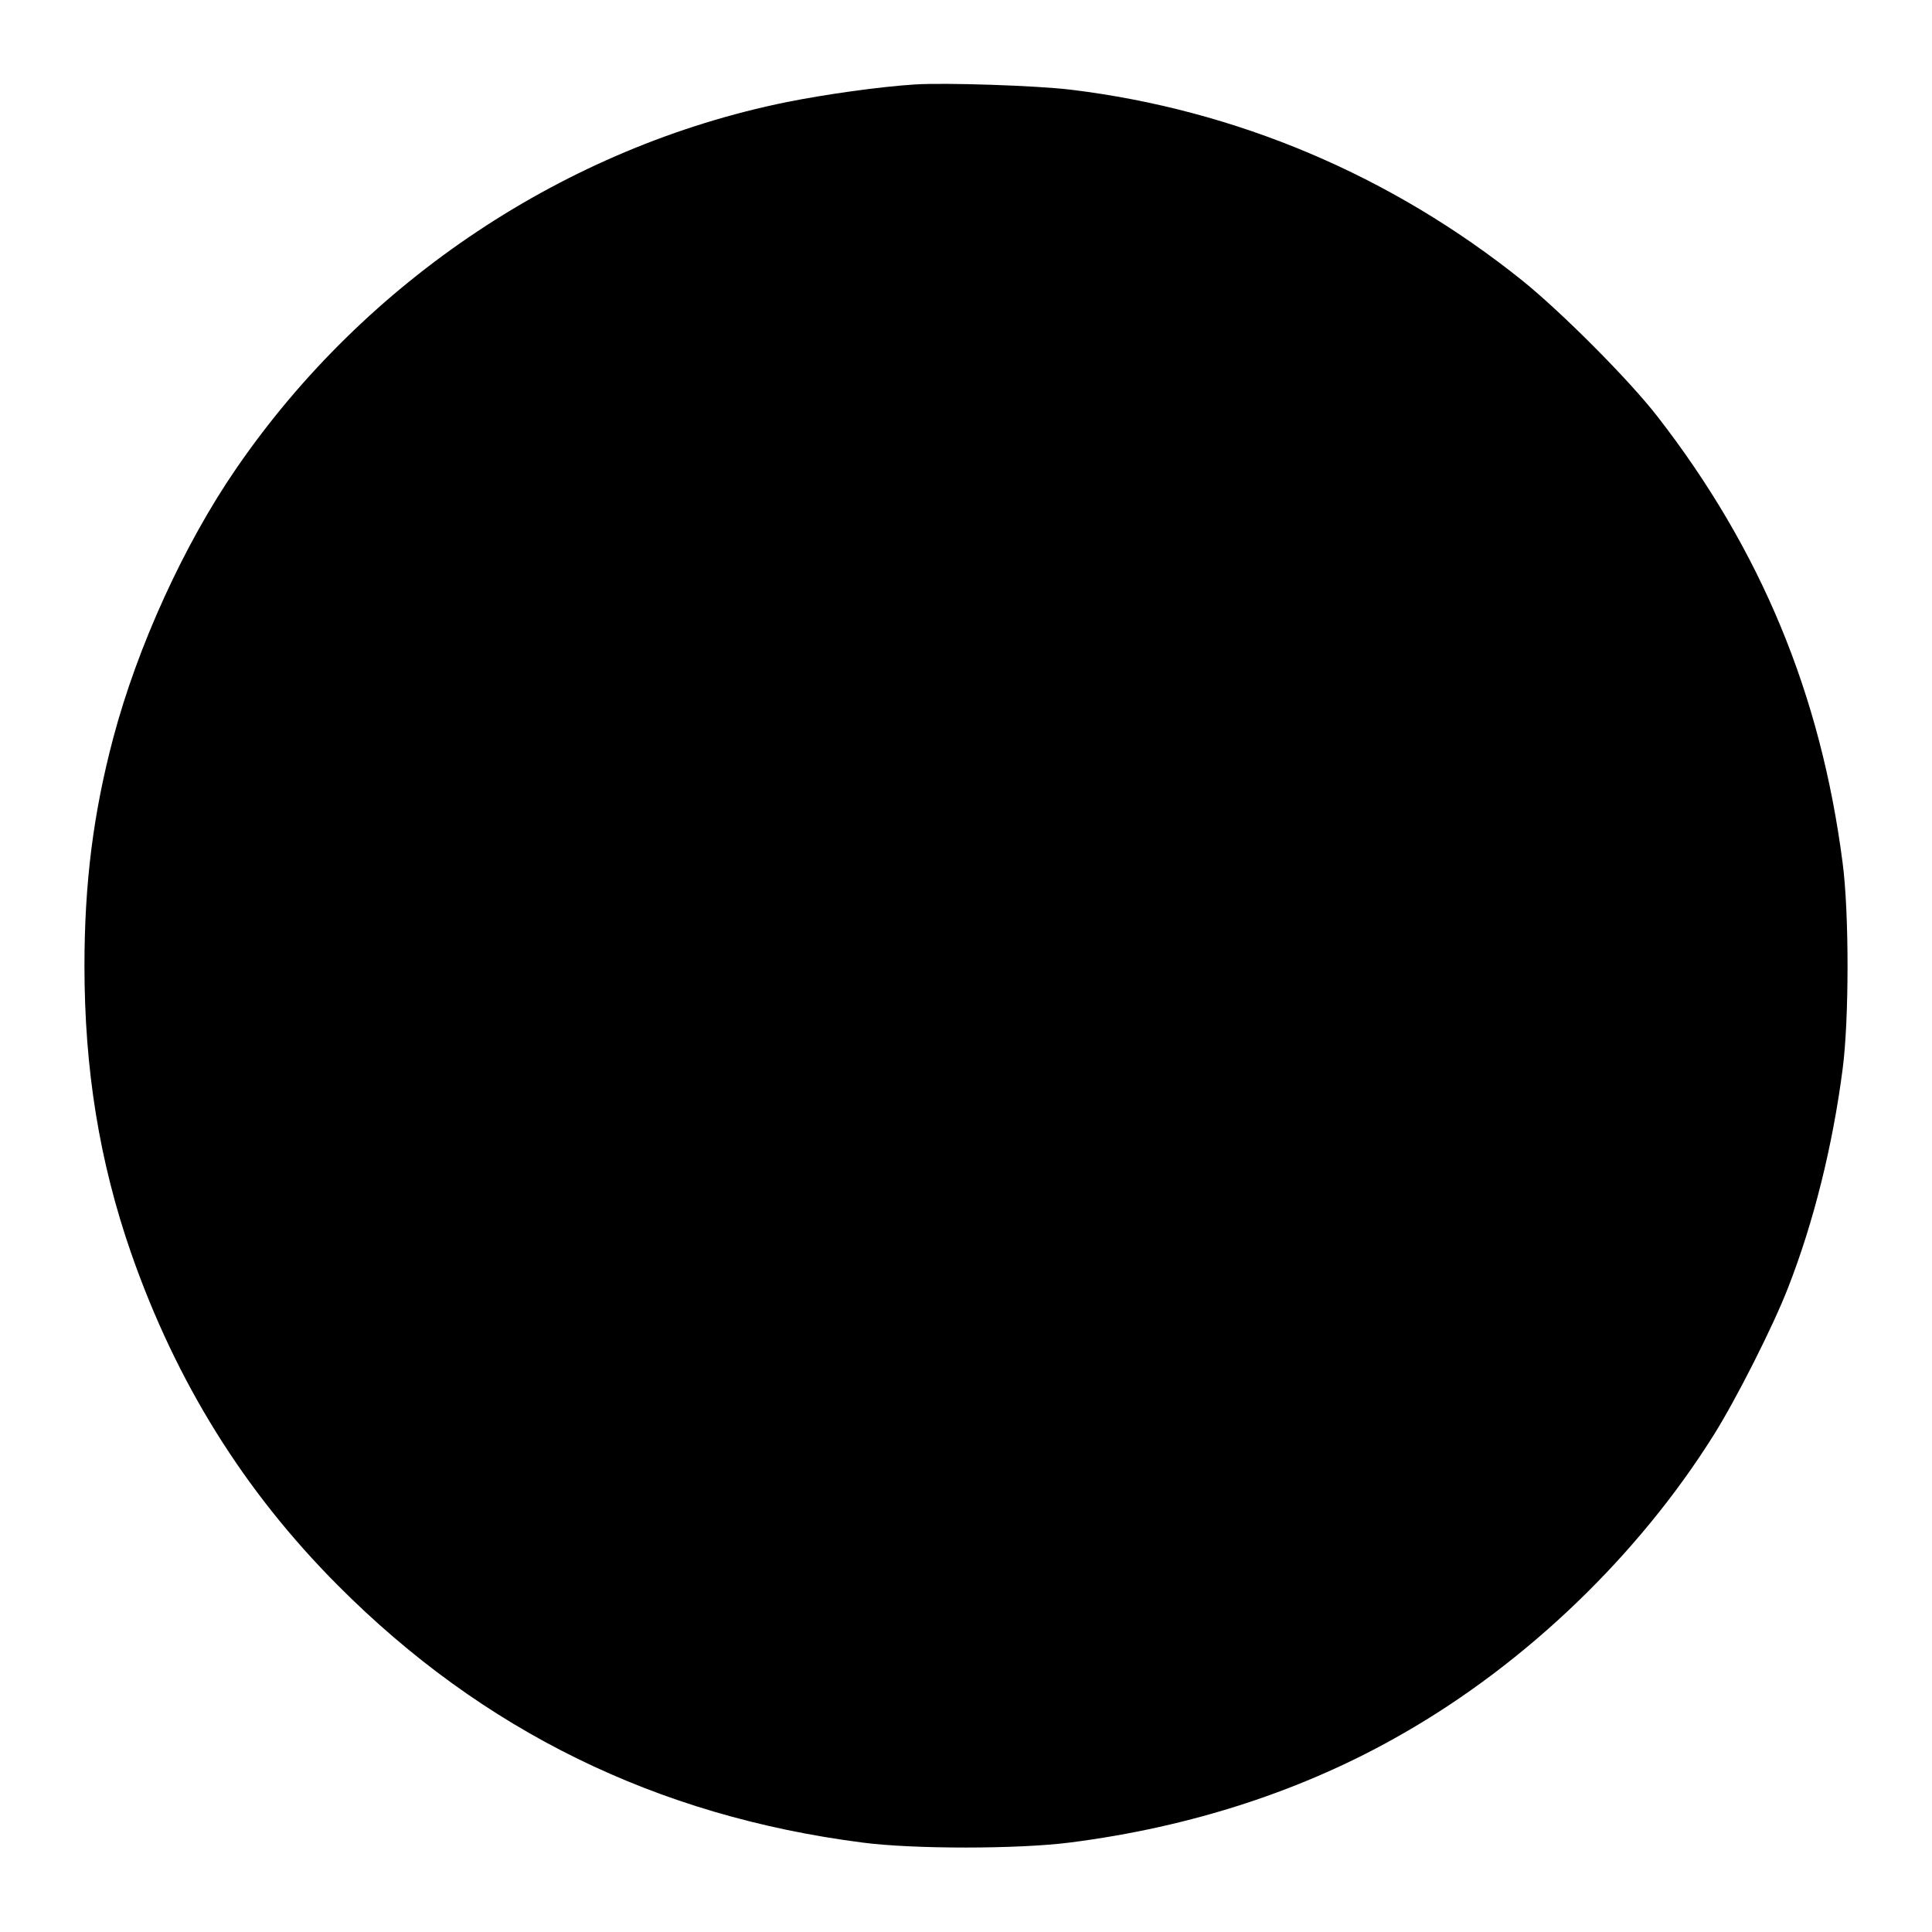 <svg xmlns="http://www.w3.org/2000/svg" width="933.333" height="933.333" preserveAspectRatio="xMidYMid meet" version="1.0" viewBox="0 0 700 700"><g fill="#000" stroke="none"><path d="M3315 6694 c-127 -8 -326 -36 -465 -64 -798 -162 -1525 -645 -1993 -1326 -189 -274 -359 -646 -447 -979 -72 -272 -104 -525 -104 -825 0 -374 54 -709 169 -1040 163 -467 408 -862 750 -1205 524 -526 1154 -835 1900 -931 183 -24 562 -24 750 0 442 56 853 190 1210 396 447 256 852 646 1125 1082 82 131 214 392 268 531 93 237 162 515 198 792 24 179 24 571 0 750 -79 610 -296 1133 -670 1615 -102 132 -347 378 -491 494 -474 380 -1035 618 -1635 691 -125 15 -452 26 -565 19z" transform="translate(0,700) scale(0.1,-0.1)"/></g></svg>
